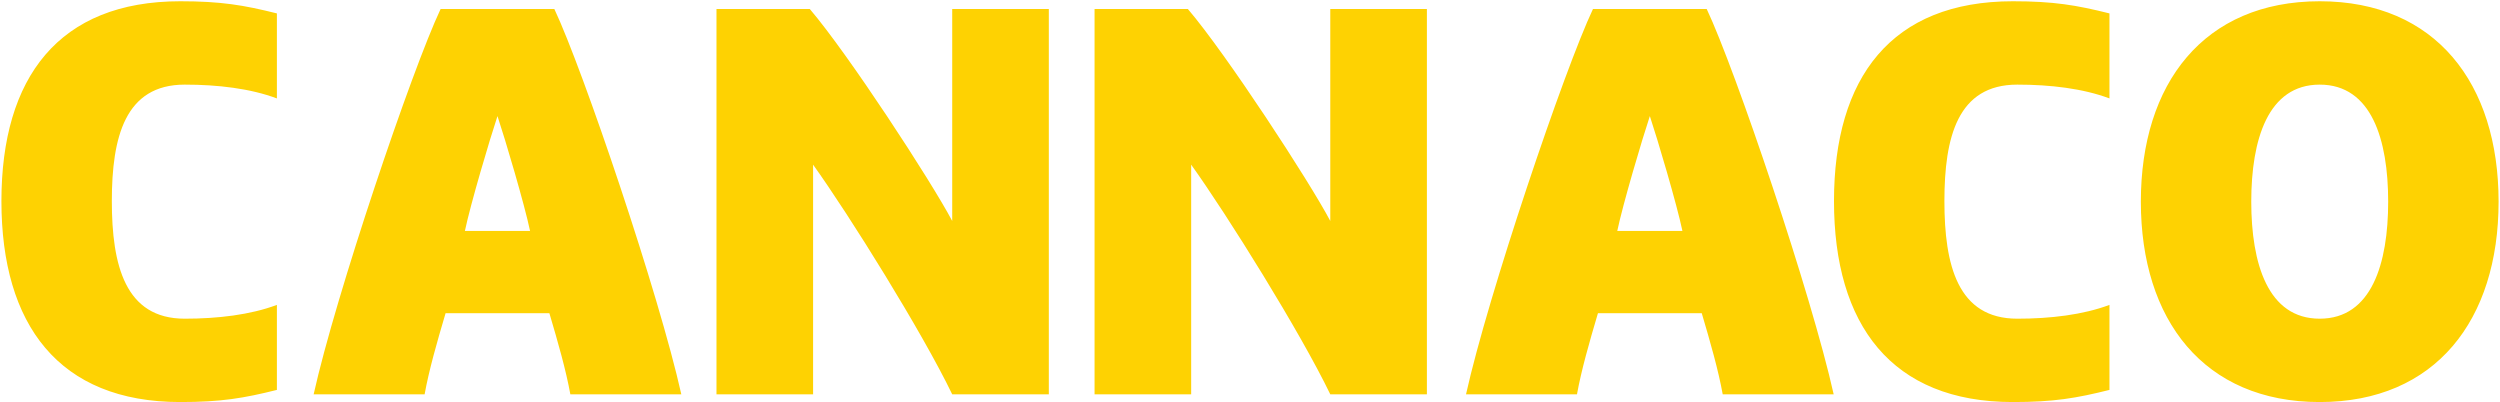 <svg width="1268" height="204" viewBox="0 0 1268 204" fill="none" xmlns="http://www.w3.org/2000/svg">
<path d="M91.441 203.92C112.161 203.92 123.641 201.96 140.441 197.76V154.64C127.001 159.68 110.481 161.64 93.681 161.64C63.441 161.64 56.721 134.48 56.721 102C56.721 69.52 63.441 42.92 93.681 42.92C110.481 42.92 127.001 44.88 140.441 49.92V6.8C123.641 2.6 112.161 0.64 91.441 0.64C29.841 0.64 0.721 39.28 0.721 102C0.721 164.72 29.841 203.92 91.441 203.92ZM215.361 200C217.601 187.68 221.521 173.96 226.001 158.84H278.641C283.121 173.96 287.041 187.68 289.281 200H345.561C334.361 149.6 295.721 35.36 281.161 4.56H223.481C208.921 35.36 170.281 149.6 159.081 200H215.361ZM268.841 117.12H235.801C238.601 103.68 248.401 70.64 252.321 58.88C256.241 70.64 266.041 103.68 268.841 117.12ZM412.401 200V83.52C430.881 109.28 467.841 168.64 482.961 200H531.961V4.56H482.961V112.08C472.321 91.92 430.321 27.52 410.721 4.56H363.401V200H412.401ZM604.161 200V83.52C622.641 109.28 659.601 168.64 674.721 200H723.721V4.56H674.721V112.08C664.081 91.92 622.081 27.52 602.481 4.56H555.161V200H604.161ZM799.841 200C802.081 187.68 806.001 173.96 810.481 158.84H863.121C867.601 173.96 871.521 187.68 873.761 200H930.041C918.841 149.6 880.201 35.36 865.641 4.56H807.961C793.401 35.36 754.761 149.6 743.561 200H799.841ZM853.321 117.12H820.281C823.081 103.68 832.881 70.64 836.801 58.88C840.721 70.64 850.521 103.68 853.321 117.12ZM1020.92 203.92C1041.64 203.92 1053.12 201.96 1069.92 197.76V154.64C1056.48 159.68 1039.96 161.64 1023.16 161.64C992.921 161.64 986.201 134.48 986.201 102C986.201 69.52 992.921 42.92 1023.16 42.92C1039.96 42.92 1056.48 44.88 1069.92 49.92V6.8C1053.12 2.6 1041.64 0.64 1020.92 0.64C959.321 0.64 930.201 39.28 930.201 102C930.201 164.72 959.321 203.92 1020.92 203.92ZM1176.56 203.92C1235.36 203.92 1267.28 162.2 1267.28 102.28C1267.28 42.36 1235.36 0.64 1176.56 0.64C1117.76 0.64 1085.84 42.36 1085.84 102.28C1085.84 162.2 1117.76 203.92 1176.56 203.92ZM1176.56 161.64C1150.24 161.64 1141.84 133.64 1141.84 102.28C1141.84 70.92 1150.24 42.92 1176.56 42.92C1202.88 42.92 1211.28 70.92 1211.28 102.28C1211.28 133.64 1202.88 161.64 1176.56 161.64Z" fill="#FED202"/>
</svg>
